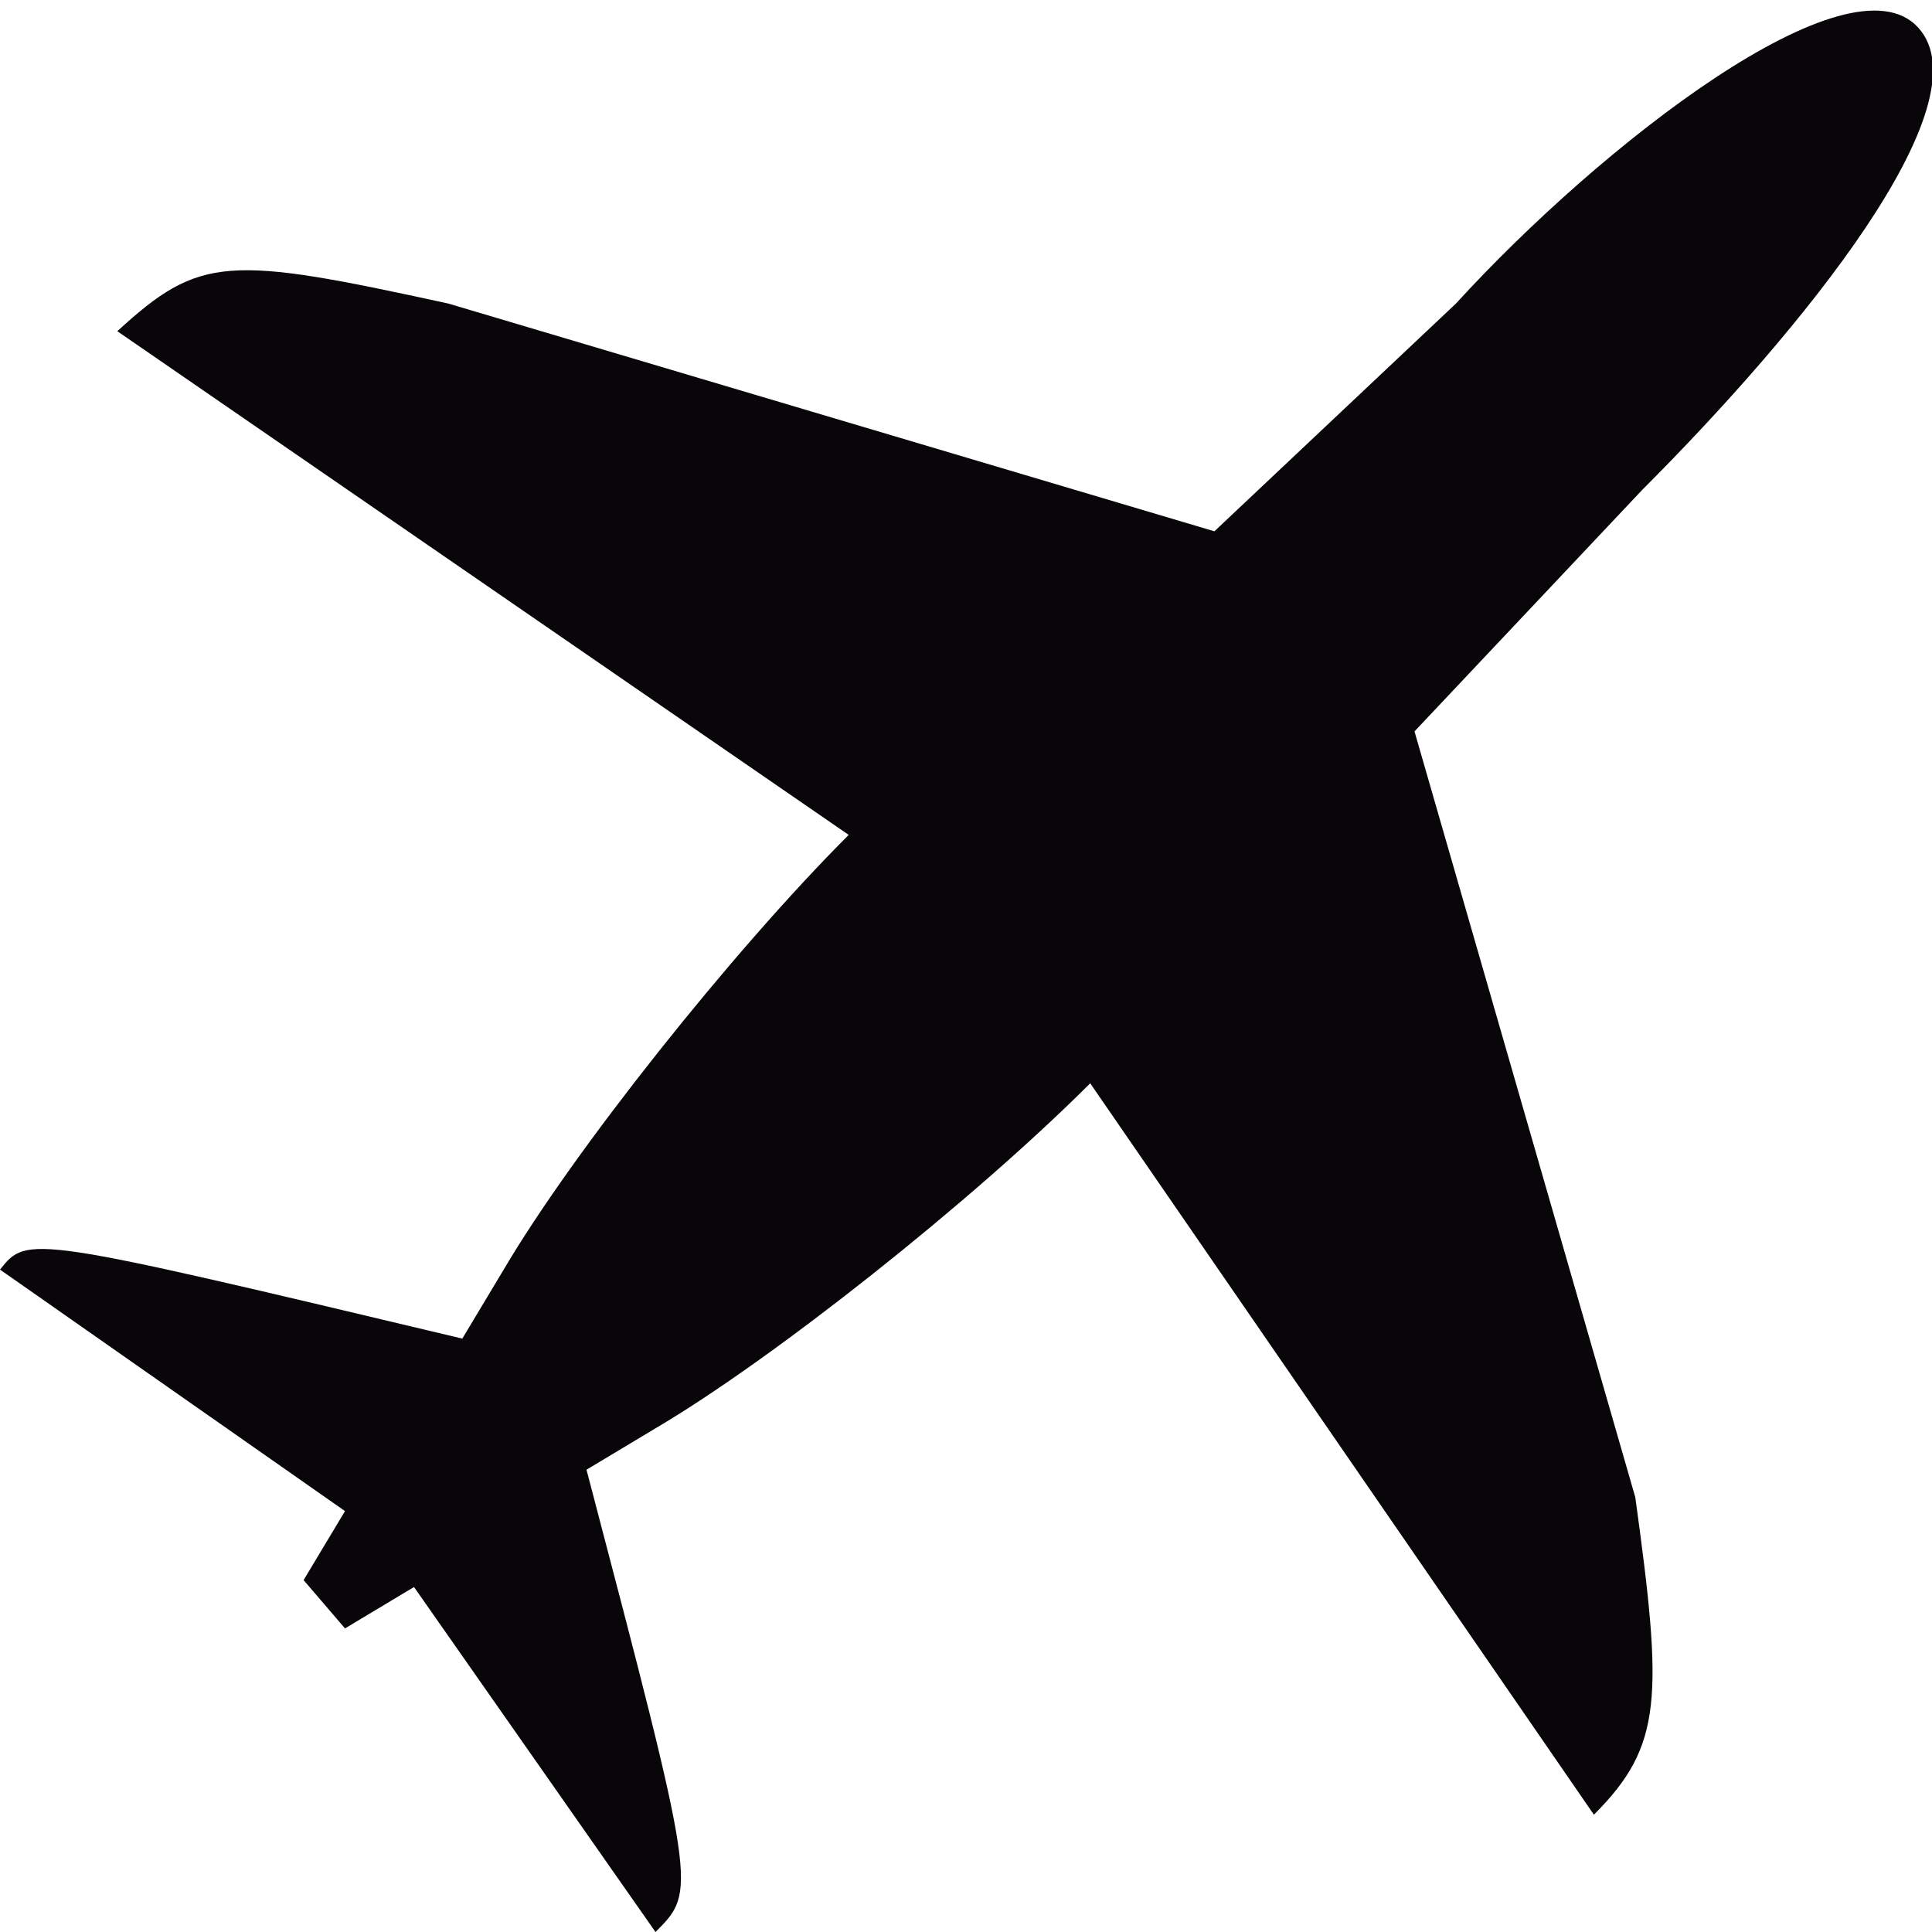 <?xml version="1.0" encoding="utf-8"?>
<!-- Generator: Adobe Illustrator 21.0.2, SVG Export Plug-In . SVG Version: 6.00 Build 0)  -->
<svg version="1.1" id="Capa_1" xmlns="http://www.w3.org/2000/svg" xmlns:xlink="http://www.w3.org/1999/xlink" x="0px" y="0px"
	 viewBox="0 0 28 28" style="enable-background:new 0 0 28 28;" xml:space="preserve">
<style type="text/css">
	.st0{fill:#09060A;}
</style>
<path class="st0" d="M20.5,10.6l3.3-3.5c2.3-2.3,5-5.6,4-6.7s-4.6,1.7-6.7,4l-3.5,3.3L6.5,4.4C3.3,3.7,2.9,3.7,1.7,4.8l10.6,7.3
	c-1.7,1.7-4,4.6-5,6.3l-0.6,1c-6.3-1.5-6.3-1.5-6.7-1l5,3.5l-0.6,1L5,23.6l1-0.6l3.5,5c0.6-0.6,0.6-0.6-1-6.7l1-0.6
	c1.7-1,4.6-3.3,6.3-5l7.3,10.6c1-1,1-1.7,0.6-4.6L20.5,10.6z"/>
</svg>
